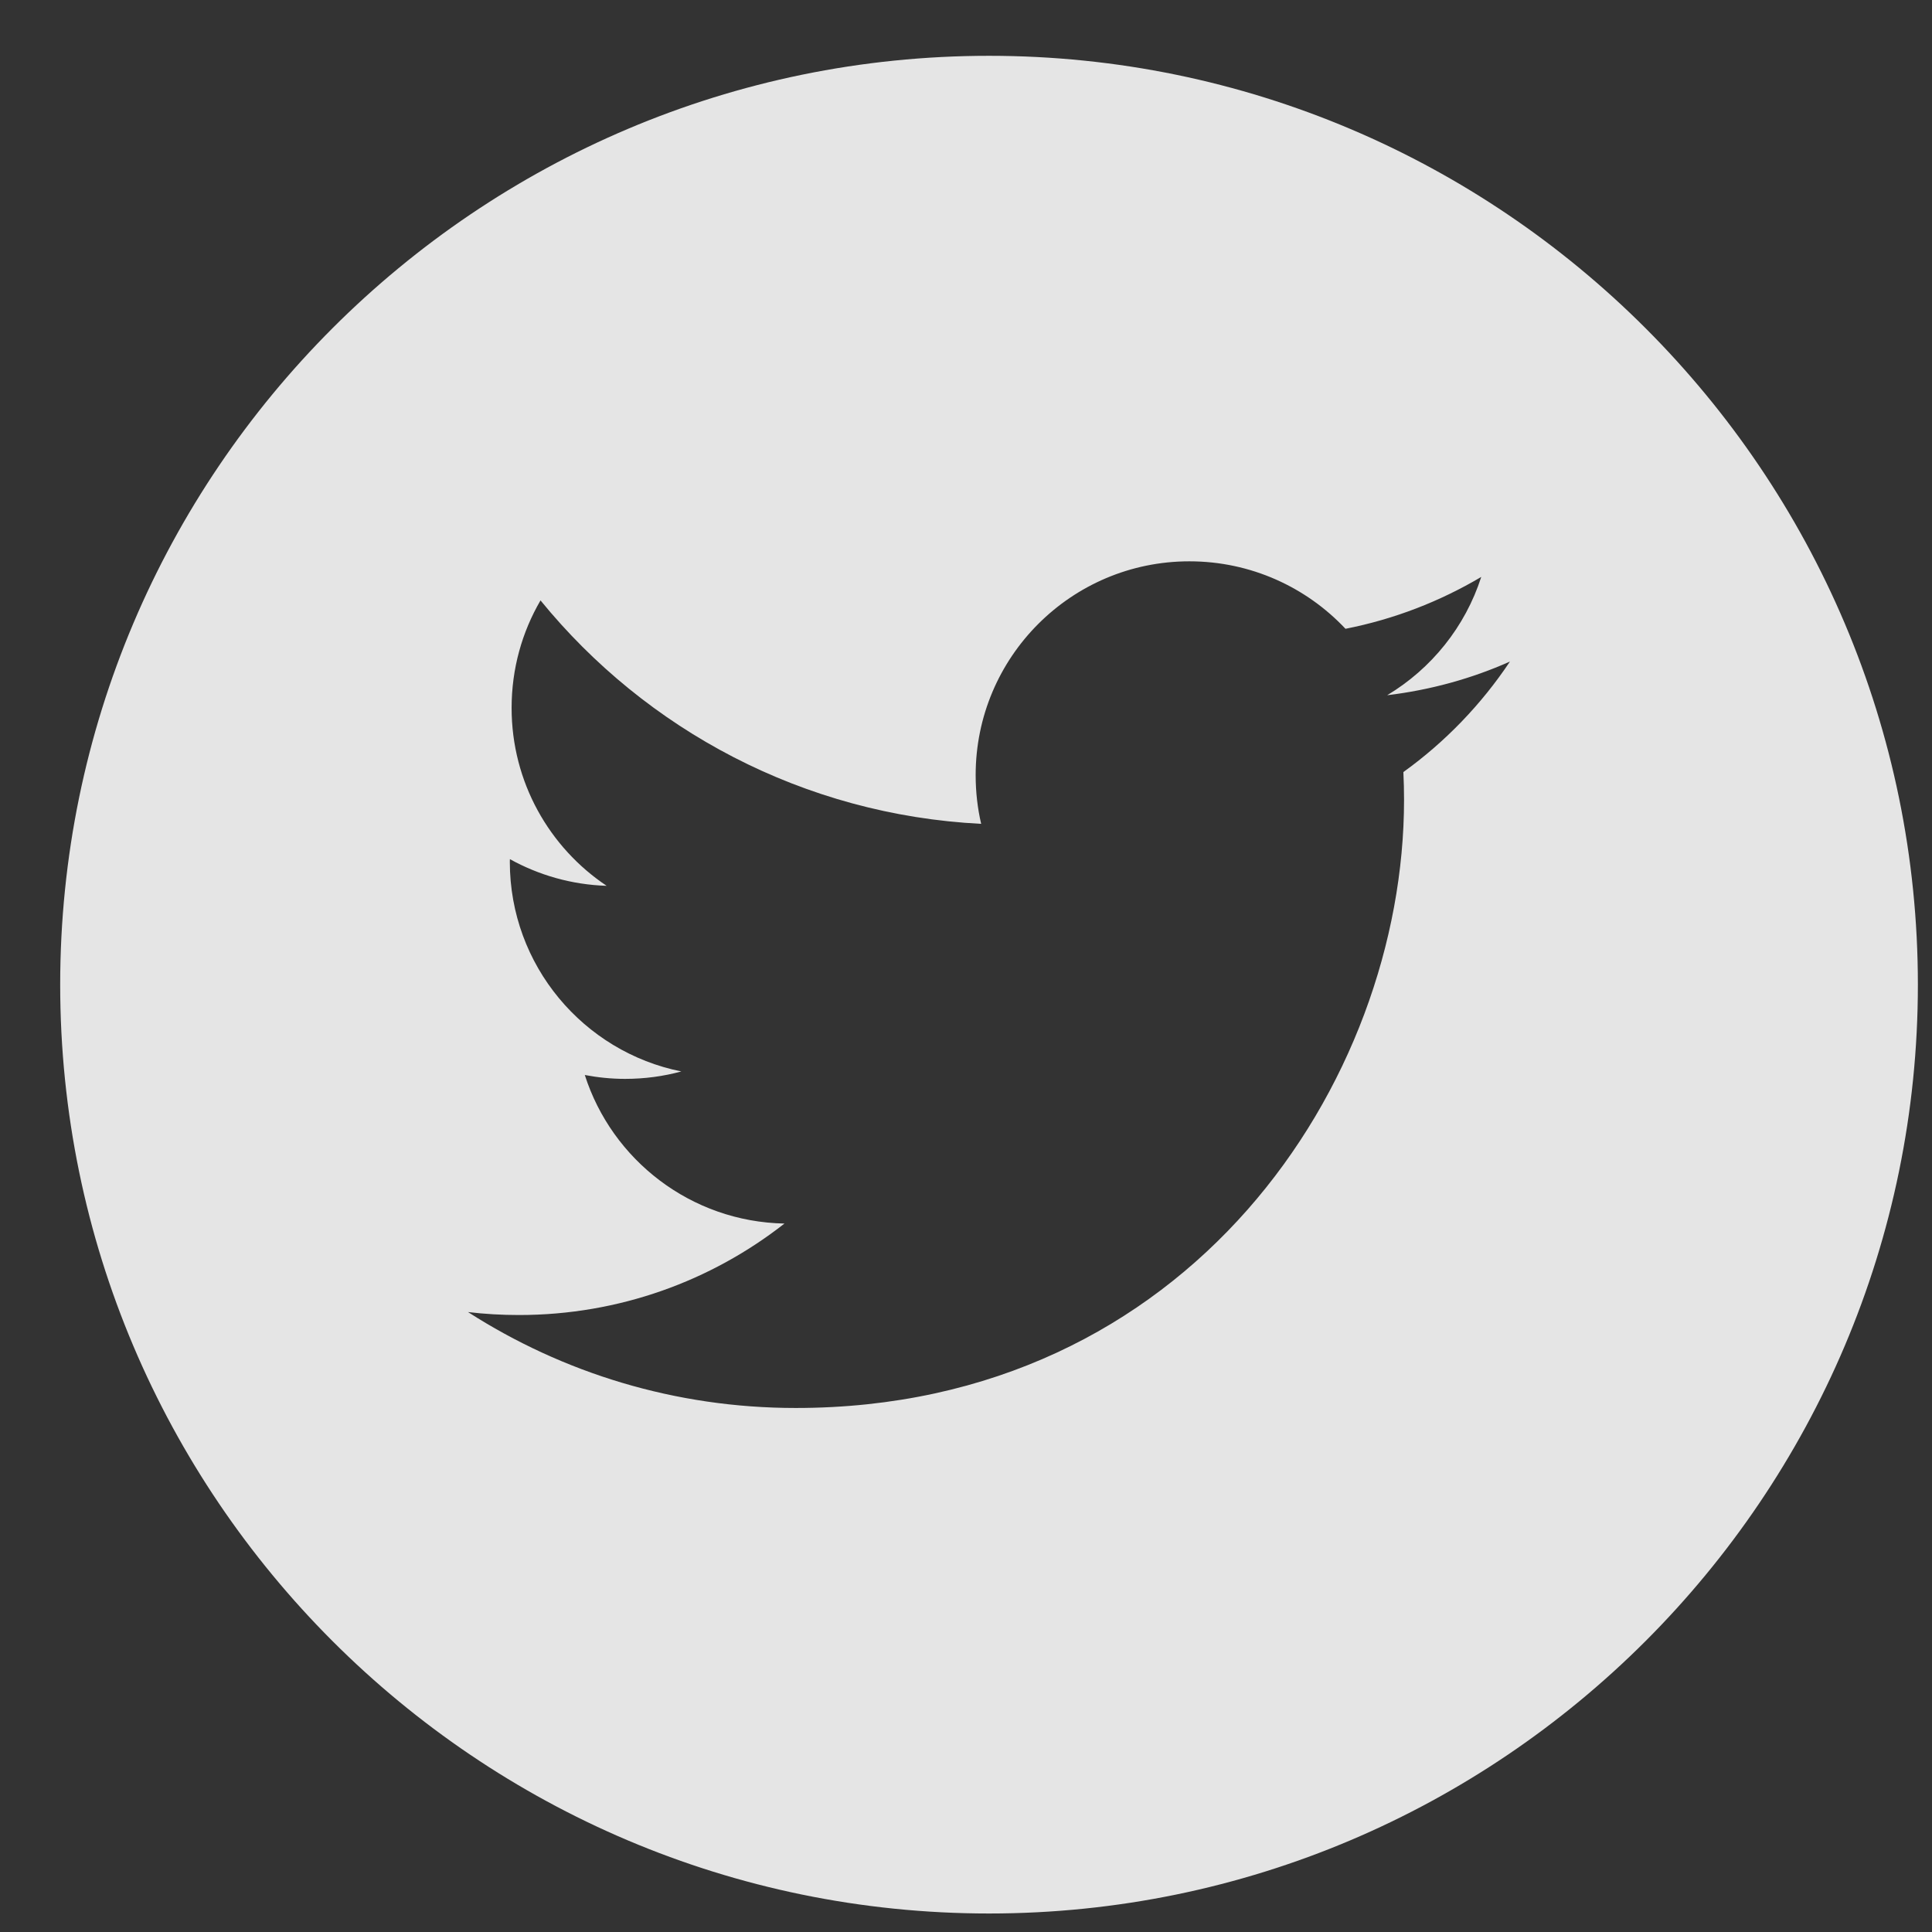 <svg width="26" height="26" viewBox="0 0 26 26" fill="none" xmlns="http://www.w3.org/2000/svg">
<rect x="0" y="0" width="26" height="26" fill="#333333" stroke="none"/>
<g clip-path="url(#clip0)">
<path d="M13.31 0.751C6.417 0.751 0.81 6.359 0.81 13.251C0.81 20.143 6.417 25.751 13.31 25.751C20.202 25.751 25.81 20.143 25.81 13.251C25.81 6.359 20.203 0.751 13.31 0.751ZM18.886 10.39C18.892 10.514 18.895 10.639 18.895 10.764C18.895 14.566 16.001 18.948 10.708 18.948C9.083 18.948 7.571 18.474 6.298 17.657C6.523 17.684 6.752 17.697 6.984 17.697C8.333 17.697 9.573 17.237 10.557 16.466C9.299 16.442 8.236 15.611 7.87 14.467C8.045 14.5 8.226 14.519 8.411 14.519C8.673 14.519 8.928 14.485 9.169 14.419C7.853 14.155 6.861 12.992 6.861 11.598C6.861 11.586 6.861 11.573 6.862 11.562C7.25 11.777 7.693 11.906 8.164 11.921C7.393 11.406 6.885 10.525 6.885 9.527C6.885 8.999 7.026 8.505 7.274 8.08C8.693 9.821 10.813 10.966 13.204 11.087C13.155 10.876 13.13 10.657 13.13 10.431C13.13 8.842 14.418 7.554 16.006 7.554C16.834 7.554 17.581 7.903 18.107 8.462C18.763 8.333 19.377 8.094 19.934 7.764C19.718 8.436 19.263 8.999 18.668 9.356C19.25 9.286 19.806 9.132 20.32 8.903C19.936 9.479 19.448 9.986 18.886 10.39Z" fill="white" fill-opacity="0.87"/>
</g>
<defs>
<clipPath id="clip0">
<rect width="25" height="25" fill="white" transform="translate(0.81 0.751)"/>
</clipPath>
</defs>
</svg>
